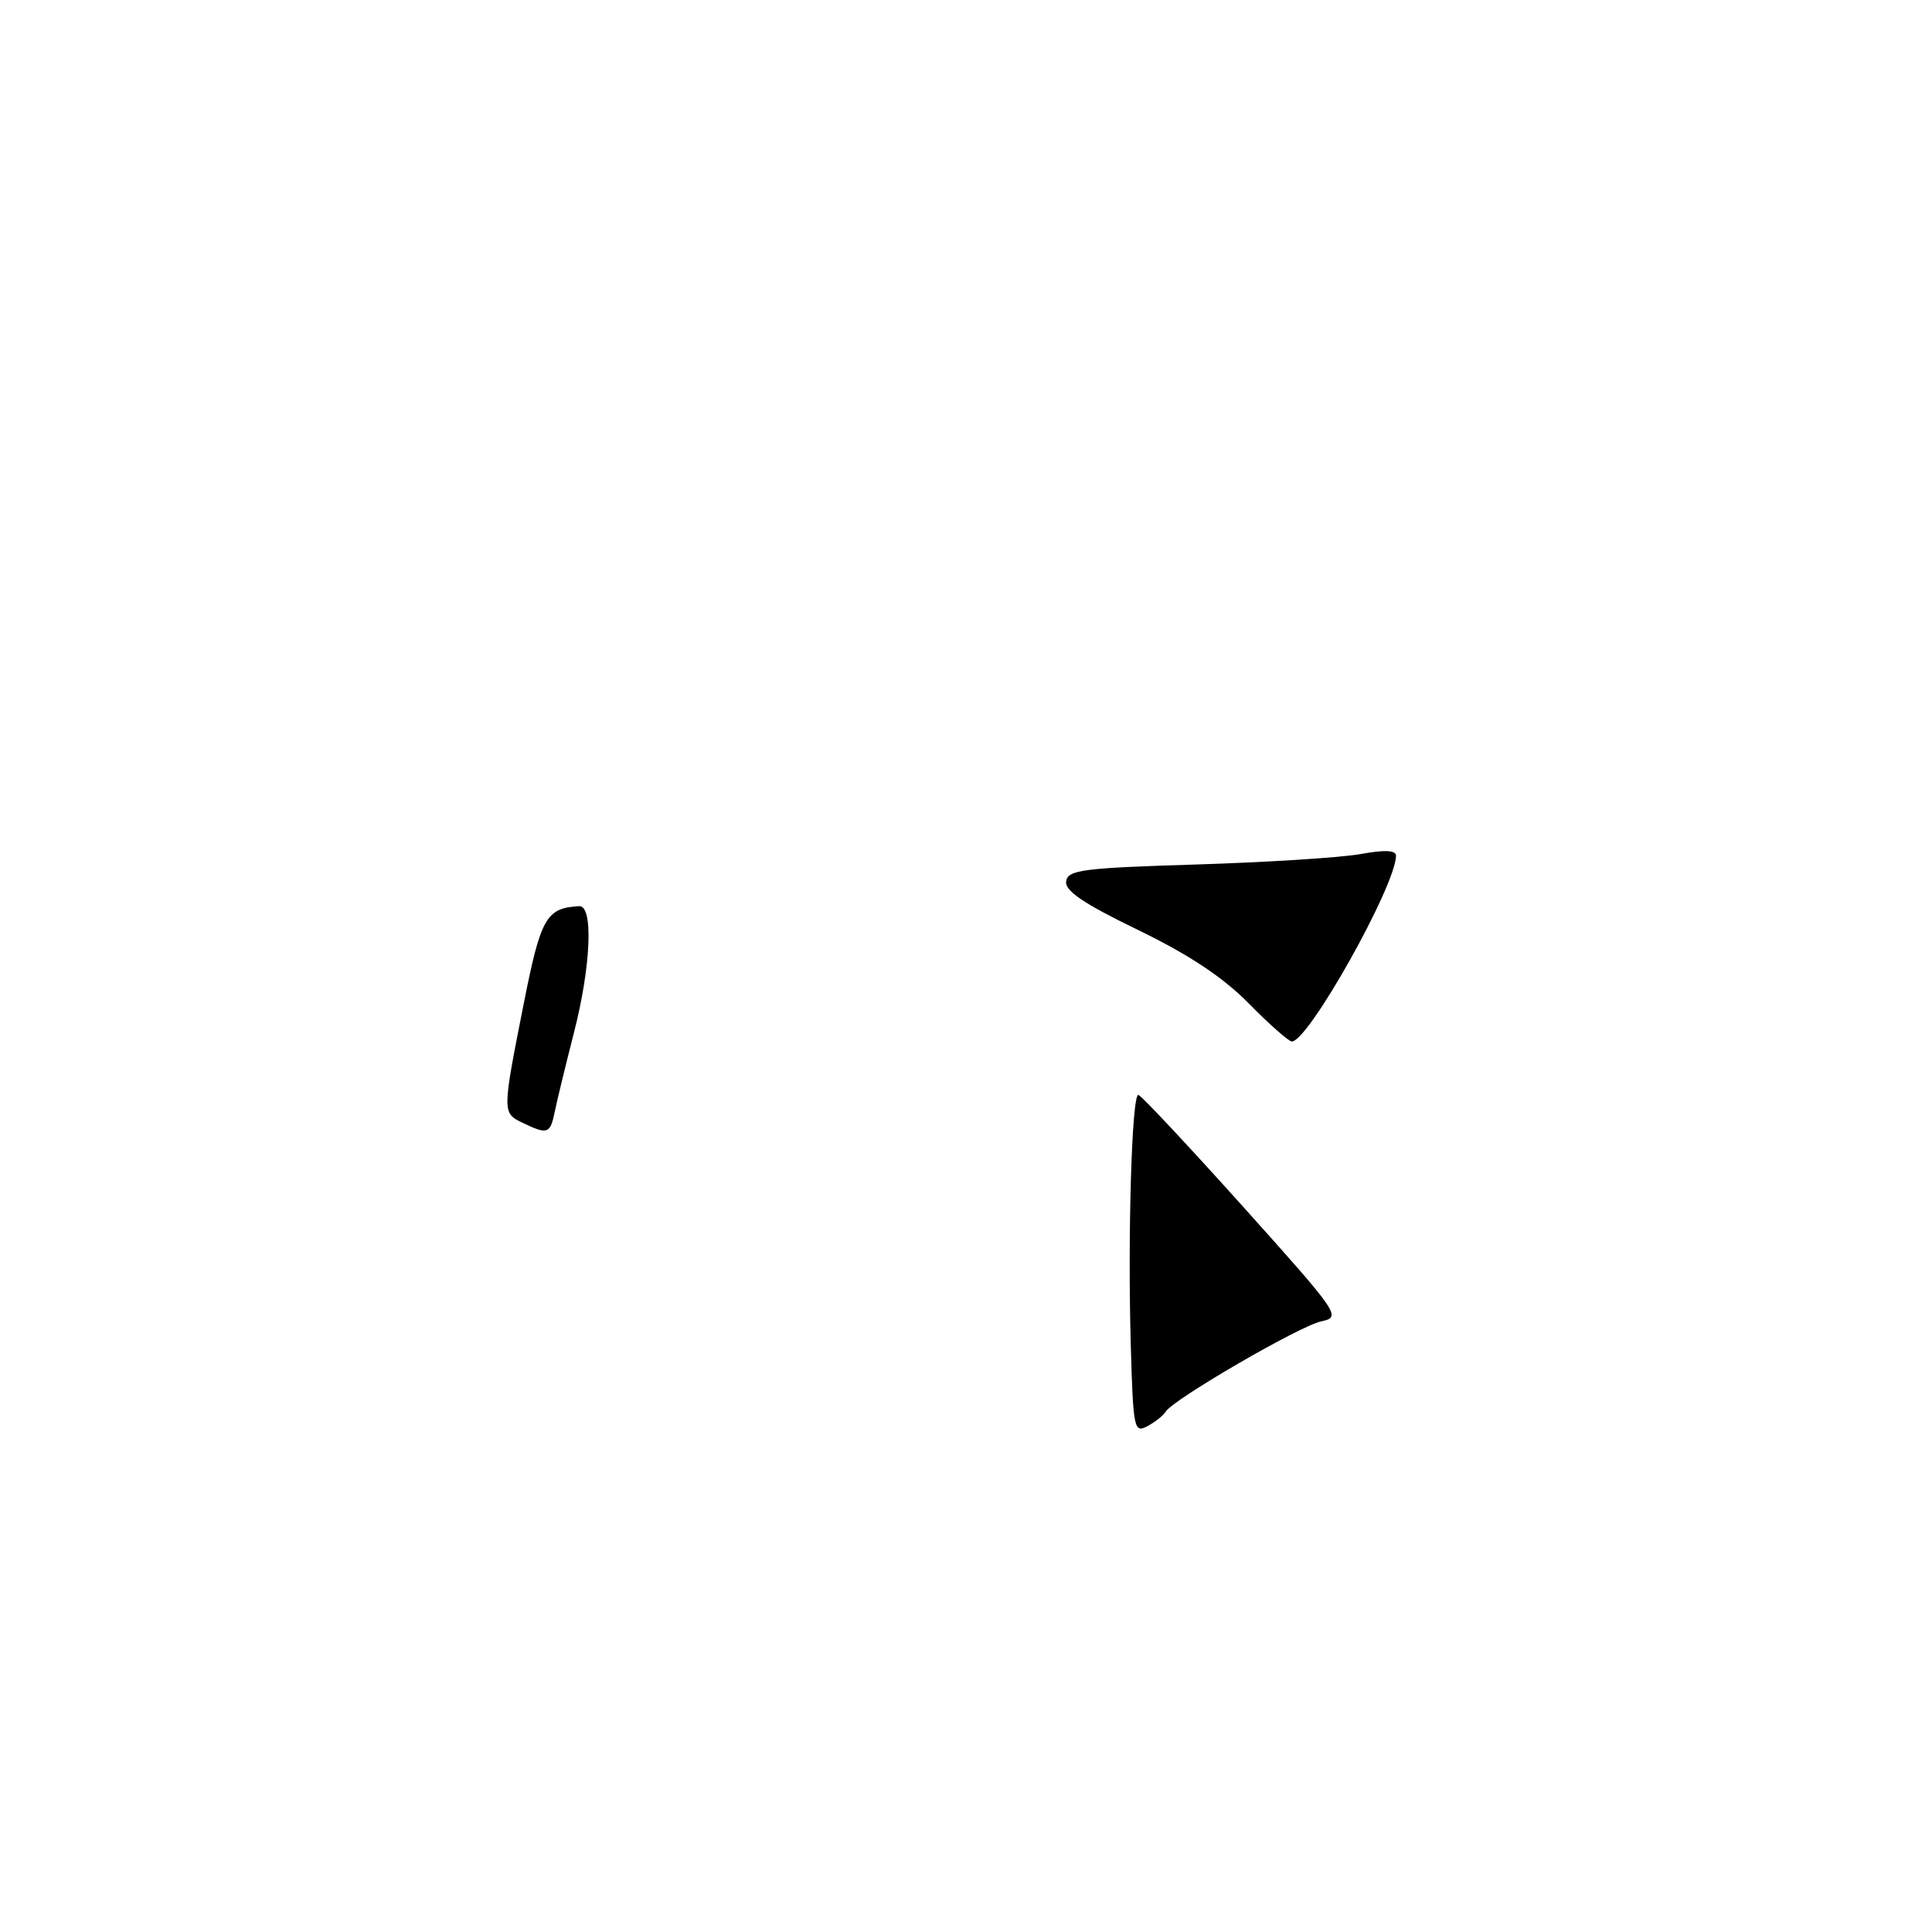 <?xml version="1.0" encoding="UTF-8" standalone="no"?>
<!DOCTYPE svg PUBLIC "-//W3C//DTD SVG 1.1//EN" "http://www.w3.org/Graphics/SVG/1.1/DTD/svg11.dtd" >
<svg xmlns="http://www.w3.org/2000/svg" xmlns:xlink="http://www.w3.org/1999/xlink" version="1.1" viewBox="0 0 256 256">
 <g >
 <path fill="currentColor"
d=" M 149.84 178.43 C 149.41 163.77 149.97 144.97 150.84 145.08 C 151.20 145.13 157.42 151.77 164.66 159.83 C 177.55 174.20 177.76 174.51 175.06 175.09 C 172.18 175.71 155.49 185.40 154.47 187.04 C 154.15 187.56 153.05 188.44 152.03 188.98 C 150.28 189.92 150.15 189.33 149.84 178.43 Z  M 69.25 148.78 C 66.54 147.47 66.54 147.42 69.38 133.08 C 71.66 121.56 72.37 120.32 76.75 120.07 C 78.65 119.96 78.31 128.07 76.04 136.88 C 74.97 141.07 73.83 145.74 73.52 147.25 C 72.91 150.26 72.57 150.38 69.25 148.78 Z  M 165.47 132.96 C 162.00 129.45 157.56 126.51 150.77 123.21 C 143.60 119.74 141.09 118.05 141.27 116.79 C 141.47 115.27 143.44 115.01 158.50 114.55 C 167.85 114.26 177.64 113.64 180.25 113.17 C 183.54 112.58 184.99 112.65 184.98 113.41 C 184.89 117.47 173.36 138.00 171.18 138.00 C 170.76 138.00 168.19 135.73 165.47 132.96 Z "/>
</g>
</svg>